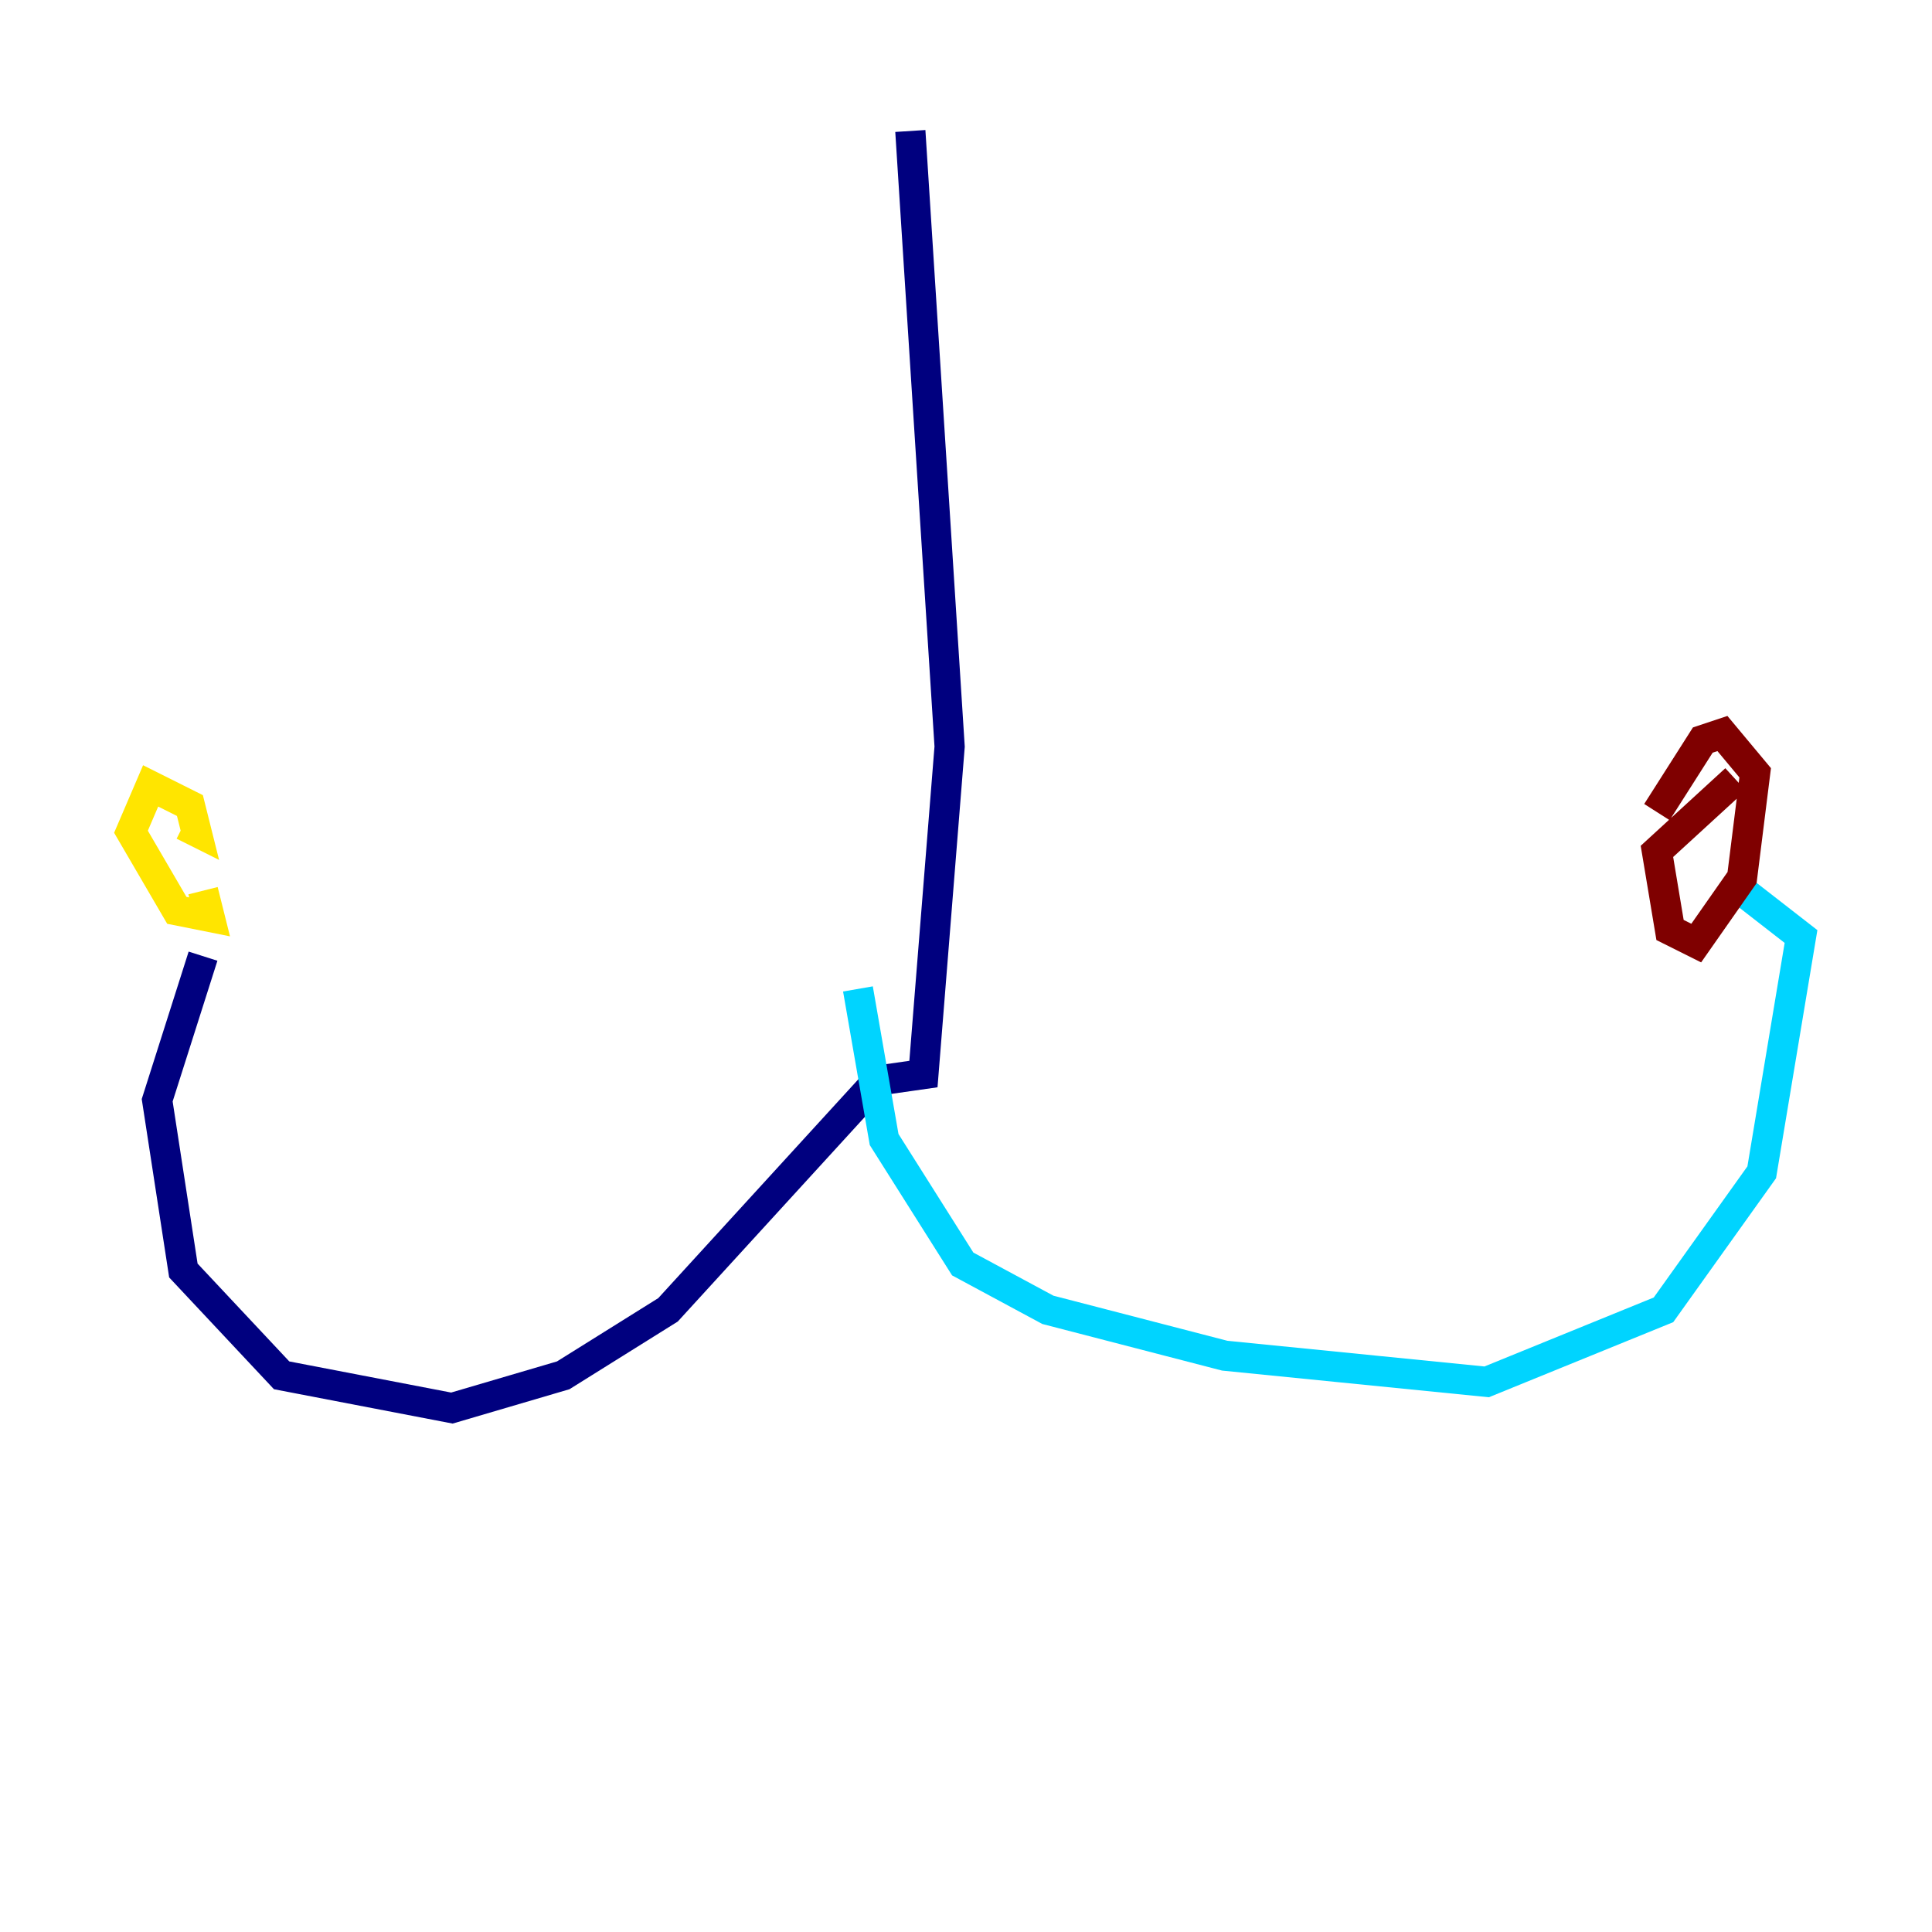 <?xml version="1.0" encoding="utf-8" ?>
<svg baseProfile="tiny" height="128" version="1.2" viewBox="0,0,128,128" width="128" xmlns="http://www.w3.org/2000/svg" xmlns:ev="http://www.w3.org/2001/xml-events" xmlns:xlink="http://www.w3.org/1999/xlink"><defs /><polyline fill="none" points="60.312,8.678 62.915,49.464 61.18,71.159 58.142,71.593 44.258,86.78 37.315,91.119 29.939,93.288 18.658,91.119 12.149,84.176 10.414,72.895 13.451,63.349" stroke="#00007f" stroke-width="2" /><polyline fill="none" points="56.841,65.519 58.576,75.498 63.783,83.742 69.424,86.78 81.139,89.817 98.495,91.552 110.21,86.78 116.719,77.668 119.322,62.047 115.417,59.01" stroke="#00d4ff" stroke-width="2" /><polyline fill="none" points="13.451,59.01 13.885,60.746 11.715,60.312 8.678,55.105 9.98,52.068 12.583,53.37 13.017,55.105 12.149,54.671" stroke="#ffe500" stroke-width="2" /><polyline fill="none" points="109.776,53.803 112.814,49.031 114.115,48.597 116.285,51.2 115.417,58.142 112.38,62.481 110.644,61.614 109.776,56.407 114.983,51.634" stroke="#7f0000" stroke-width="2" /></svg>